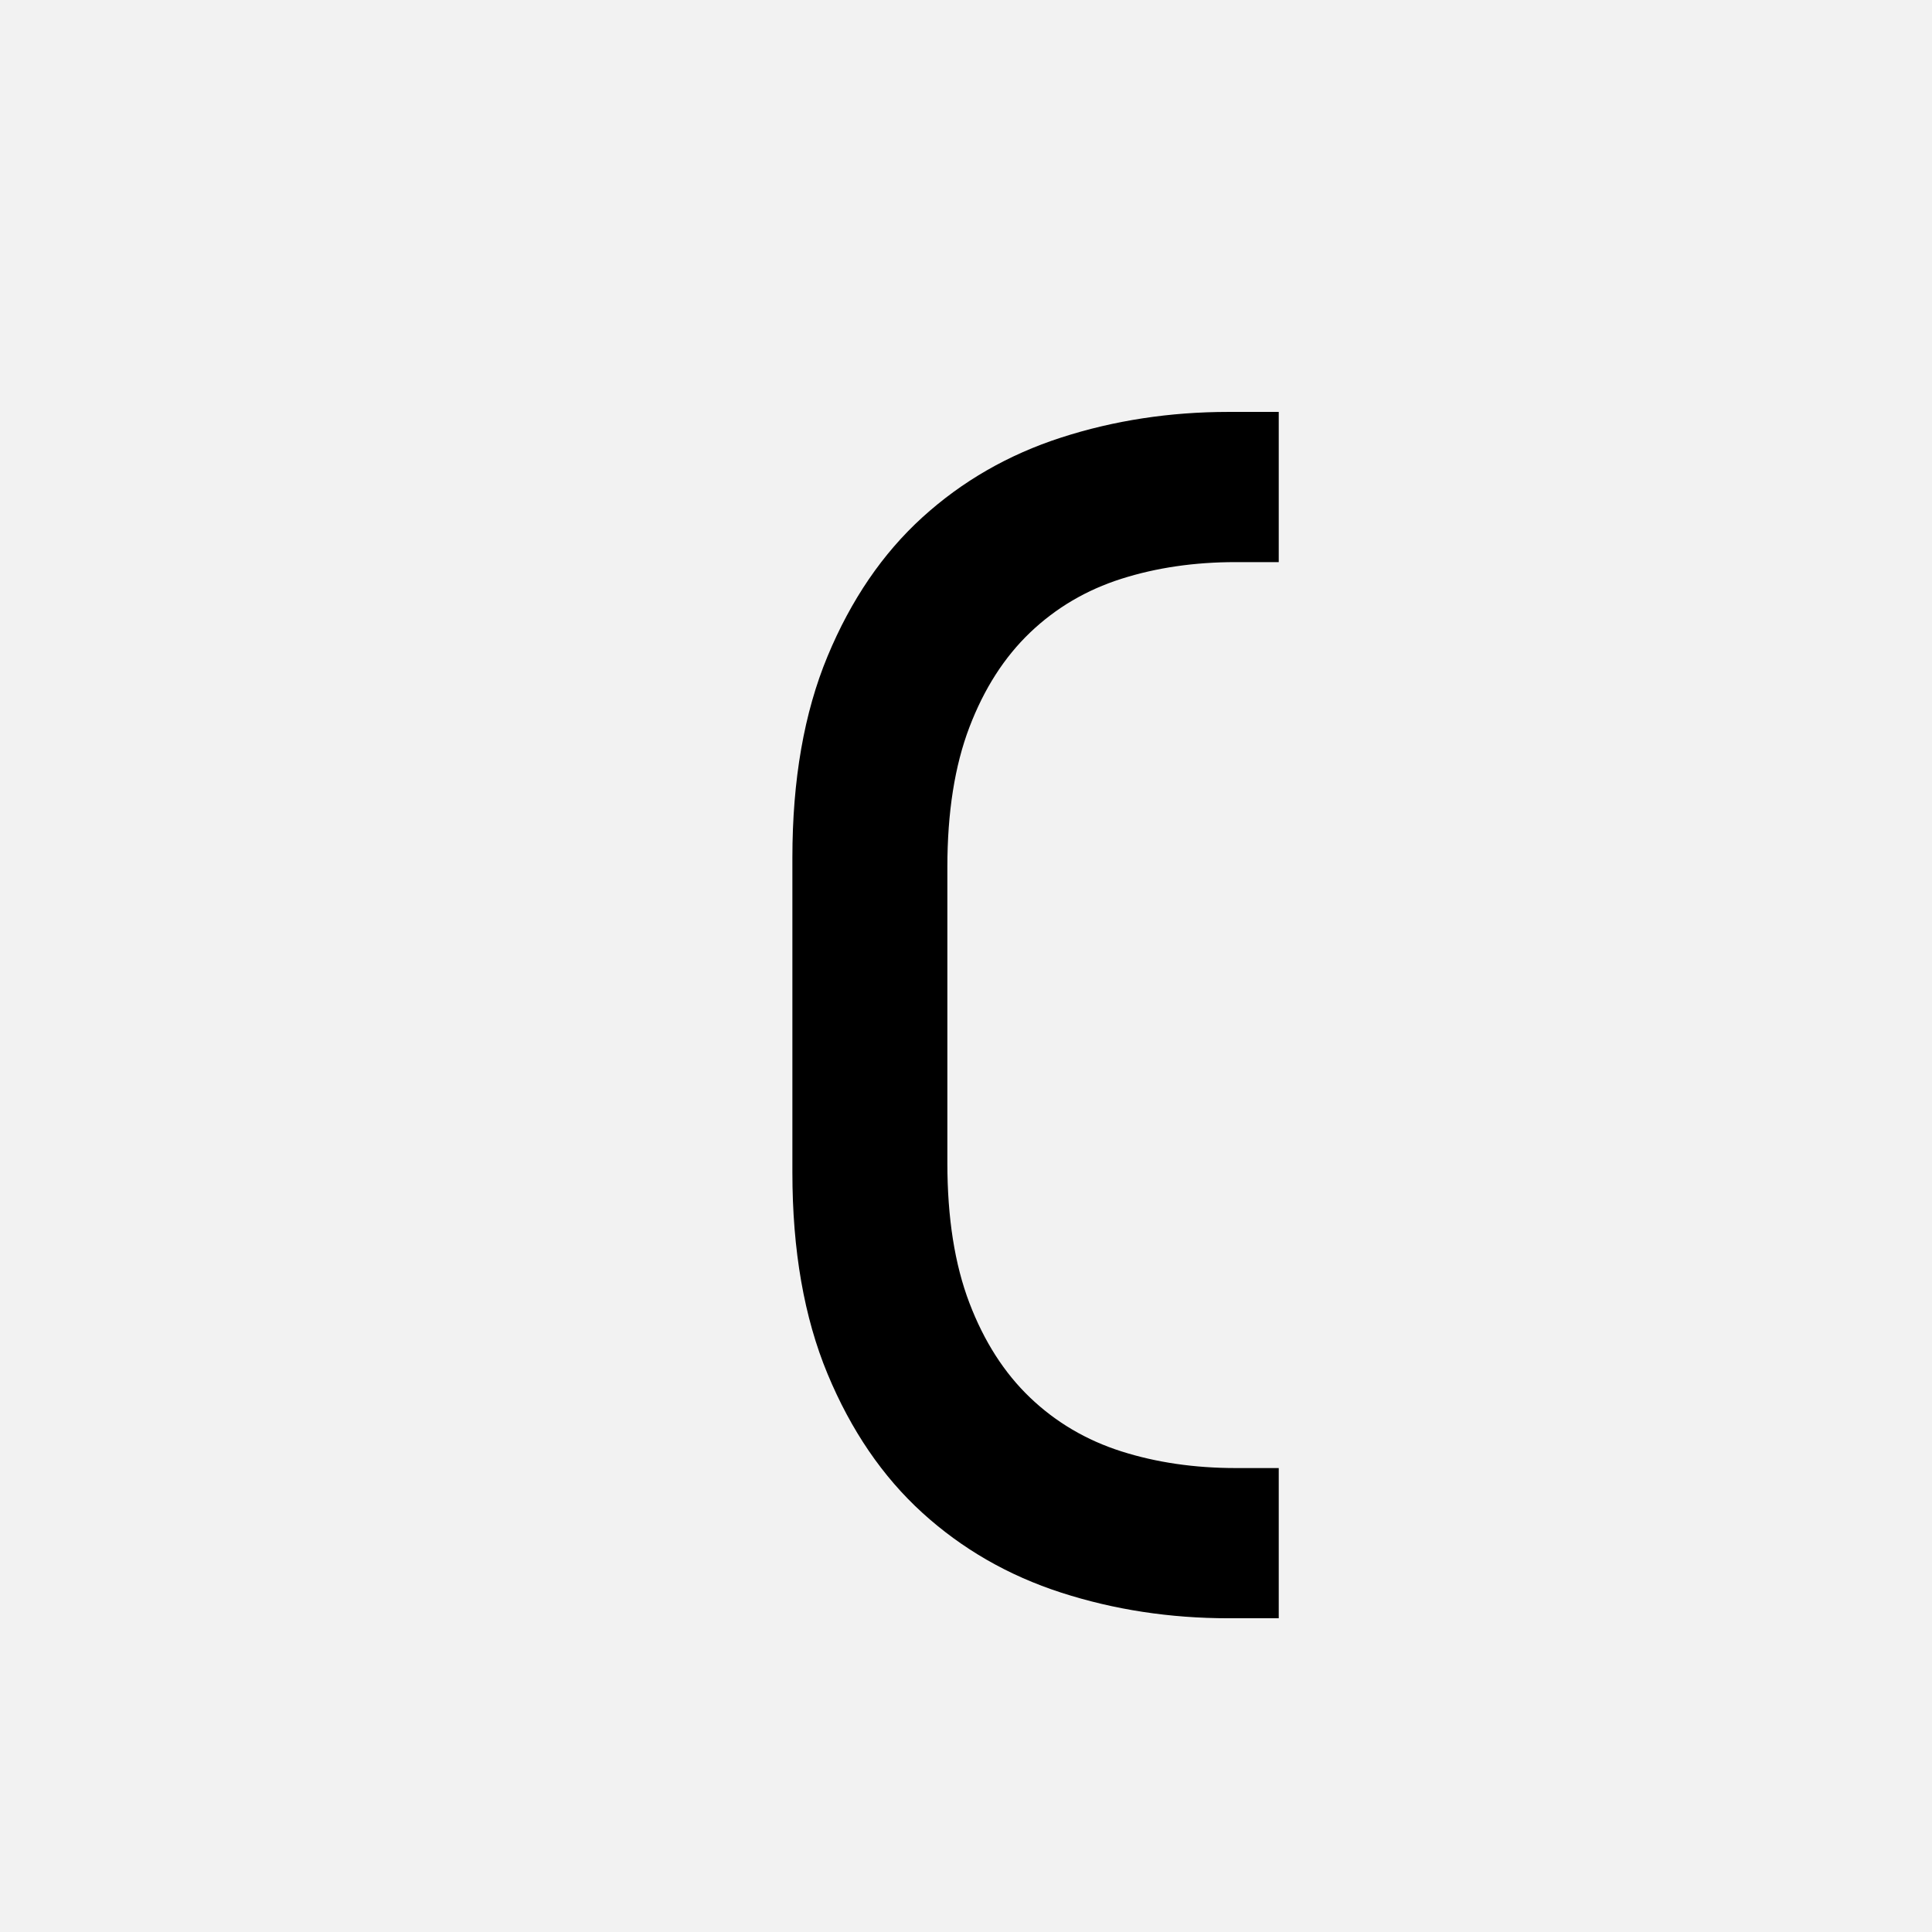 <?xml version="1.0" encoding="UTF-8"?>
<svg width="1000" height="1000" viewBox="0 0 1000 1000" version="1.1" xmlns="http://www.w3.org/2000/svg" xmlns:xlink="http://www.w3.org/1999/xlink">
 <rect x="0" y="0" width="1000" height="1000" fill="#808080" stroke="none"/>
 <path d="M0,0 l1000,0 l0,1000 l-1000,0 Z M0,0" fill="rgb(242,242,242)" transform="matrix(1,0,0,-1,0,1000)"/>
 <path d="M570,-30 l0,-126 l-42,0 c-49.33,0,-96.17,7.17,-140.5,21.5 c-44.33,14.33,-83.17,36.67,-116.5,67 c-33.33,30.33,-59.83,69.17,-79.5,116.5 c-19.67,47.33,-29.5,103.67,-29.5,169 l0,264 c0,65.33,9.83,121.67,29.5,169 c19.67,47.33,46.17,86.17,79.5,116.5 c33.33,30.33,72.17,52.67,116.5,67 c44.33,14.33,91.17,21.5,140.5,21.5 l42,0 l0,-126 l-36,0 c-34.67,0,-66.67,-4.67,-96,-14 c-29.33,-9.33,-54.83,-24.33,-76.5,-45 c-21.67,-20.67,-38.67,-47.17,-51,-79.5 c-12.33,-32.33,-18.5,-71.5,-18.5,-117.5 l0,-248 c0,-46,6.17,-85.17,18.5,-117.5 c12.33,-32.33,29.33,-58.83,51,-79.5 c21.67,-20.67,47.17,-35.67,76.5,-45 c29.33,-9.33,61.33,-14,96,-14 Z M570,-30" fill="rgb(0,0,0)" transform="matrix(0.617,0.0,0.0,-0.617,310.185,741.358)"/>
</svg>